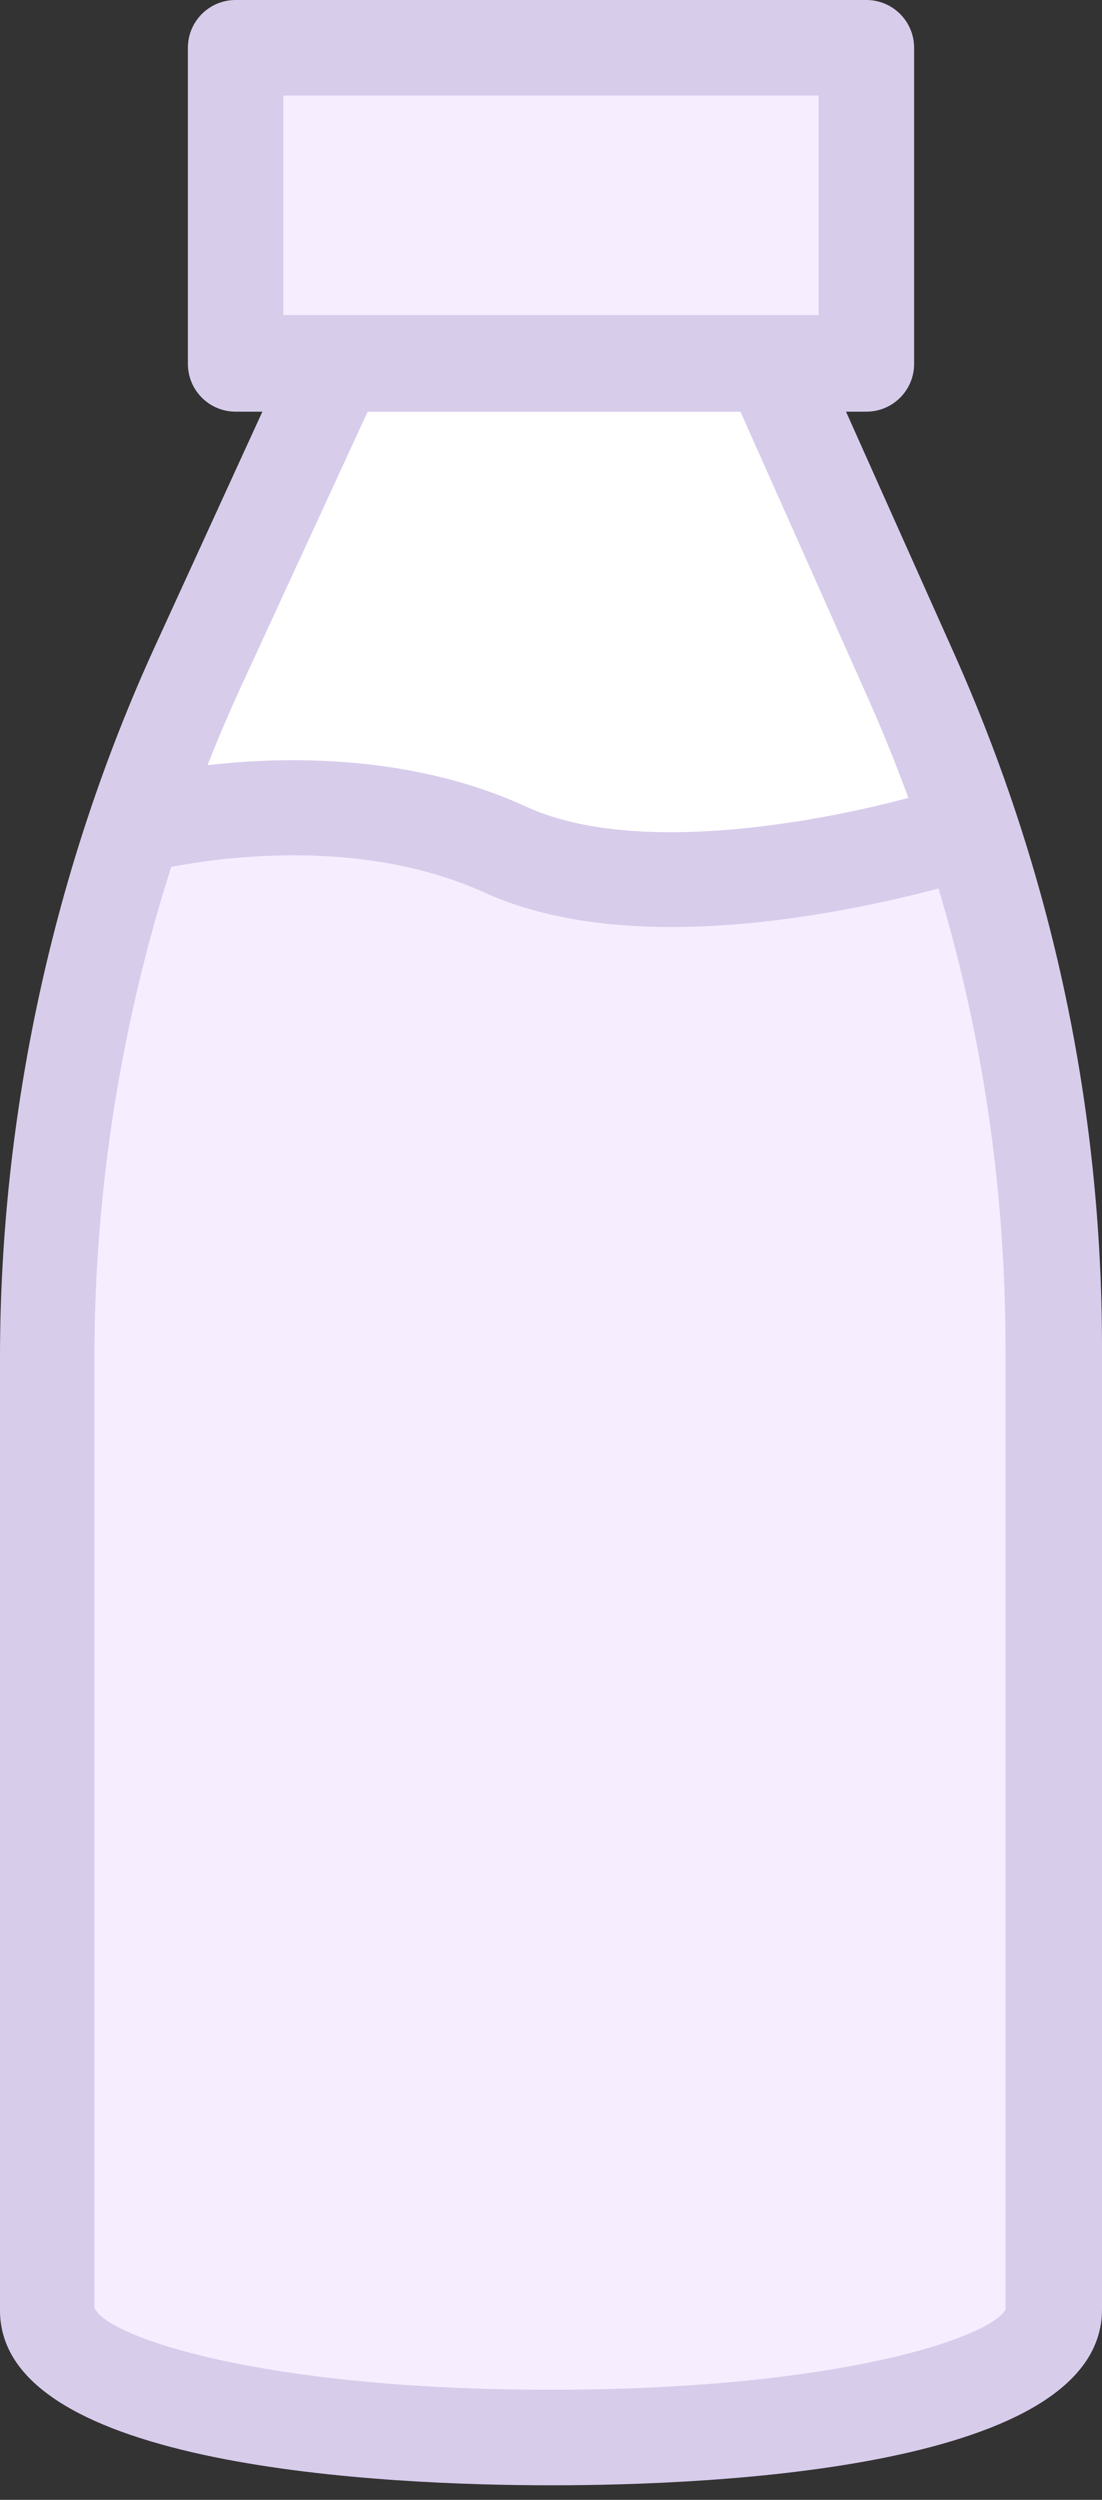 <svg width="30" height="68" viewBox="0 0 30 68" fill="none" xmlns="http://www.w3.org/2000/svg">
<rect x="0" y="0" width="30" height="68" fill="#333333" stroke="none"/>
<path d="M10.286 21.152C12.138 21.429 13.852 23.585 15.705 23.917C19.216 24.553 22.811 22.949 26.267 22.092C25.825 20.793 25.327 19.521 24.774 18.276L21.014 9.871H9.18L5.419 18.083C4.894 19.244 4.396 20.433 3.954 21.65C6.083 21.456 8.129 20.848 10.286 21.152Z" fill="white"/>
<path d="M16.783 24.111C14.654 23.862 12.774 23.06 10.7 22.59C8.295 22.037 5.917 22.866 3.512 23.032C2.046 27.512 1.3 32.212 1.3 36.94V62.848C1.3 67.438 28.701 67.438 28.701 62.848V36.691C28.701 32.157 28.009 27.677 26.682 23.392C23.447 24.166 20.101 24.498 16.783 24.111Z" fill="#F6EDFF"/>
<path d="M15.014 67.604C10.507 67.604 0 67.134 0 62.848V36.94C0 30.304 1.465 23.585 4.23 17.558L7.991 9.346C8.212 8.876 8.654 8.571 9.18 8.571H21.014C21.539 8.571 22.009 8.876 22.203 9.346L25.963 17.751C28.645 23.751 30 30.111 30 36.664V62.82C30 67.134 19.521 67.604 15.014 67.604ZM2.599 62.82C2.986 63.567 7.078 65.005 14.986 65.005C22.894 65.005 26.986 63.567 27.373 62.82V36.691C27.373 30.498 26.101 24.498 23.558 18.829L20.157 11.198H10.009L6.581 18.636C3.954 24.332 2.571 30.664 2.571 36.912V62.82H2.599Z" fill="#D8CCEB"/>
<path d="M23.585 1.3H6.415V9.899H23.585V1.3Z" fill="#F6EDFF"/>
<path d="M23.585 11.198H6.415C5.696 11.198 5.115 10.617 5.115 9.899V1.3C5.115 0.581 5.696 0 6.415 0H23.585C24.304 0 24.885 0.581 24.885 1.3V9.899C24.885 10.617 24.304 11.198 23.585 11.198ZM7.714 8.571H22.286V2.599H7.714V8.571Z" fill="#D8CCEB"/>
<path d="M18.276 25.217C16.507 25.217 14.737 24.968 13.244 24.304C9.124 22.396 4.092 23.696 4.037 23.724L3.373 21.207C3.622 21.152 9.373 19.659 14.35 21.954C17.751 23.502 23.917 22.037 26.018 21.318L26.848 23.806C26.599 23.862 22.452 25.217 18.276 25.217Z" fill="#D8CCEB"/>
</svg>

